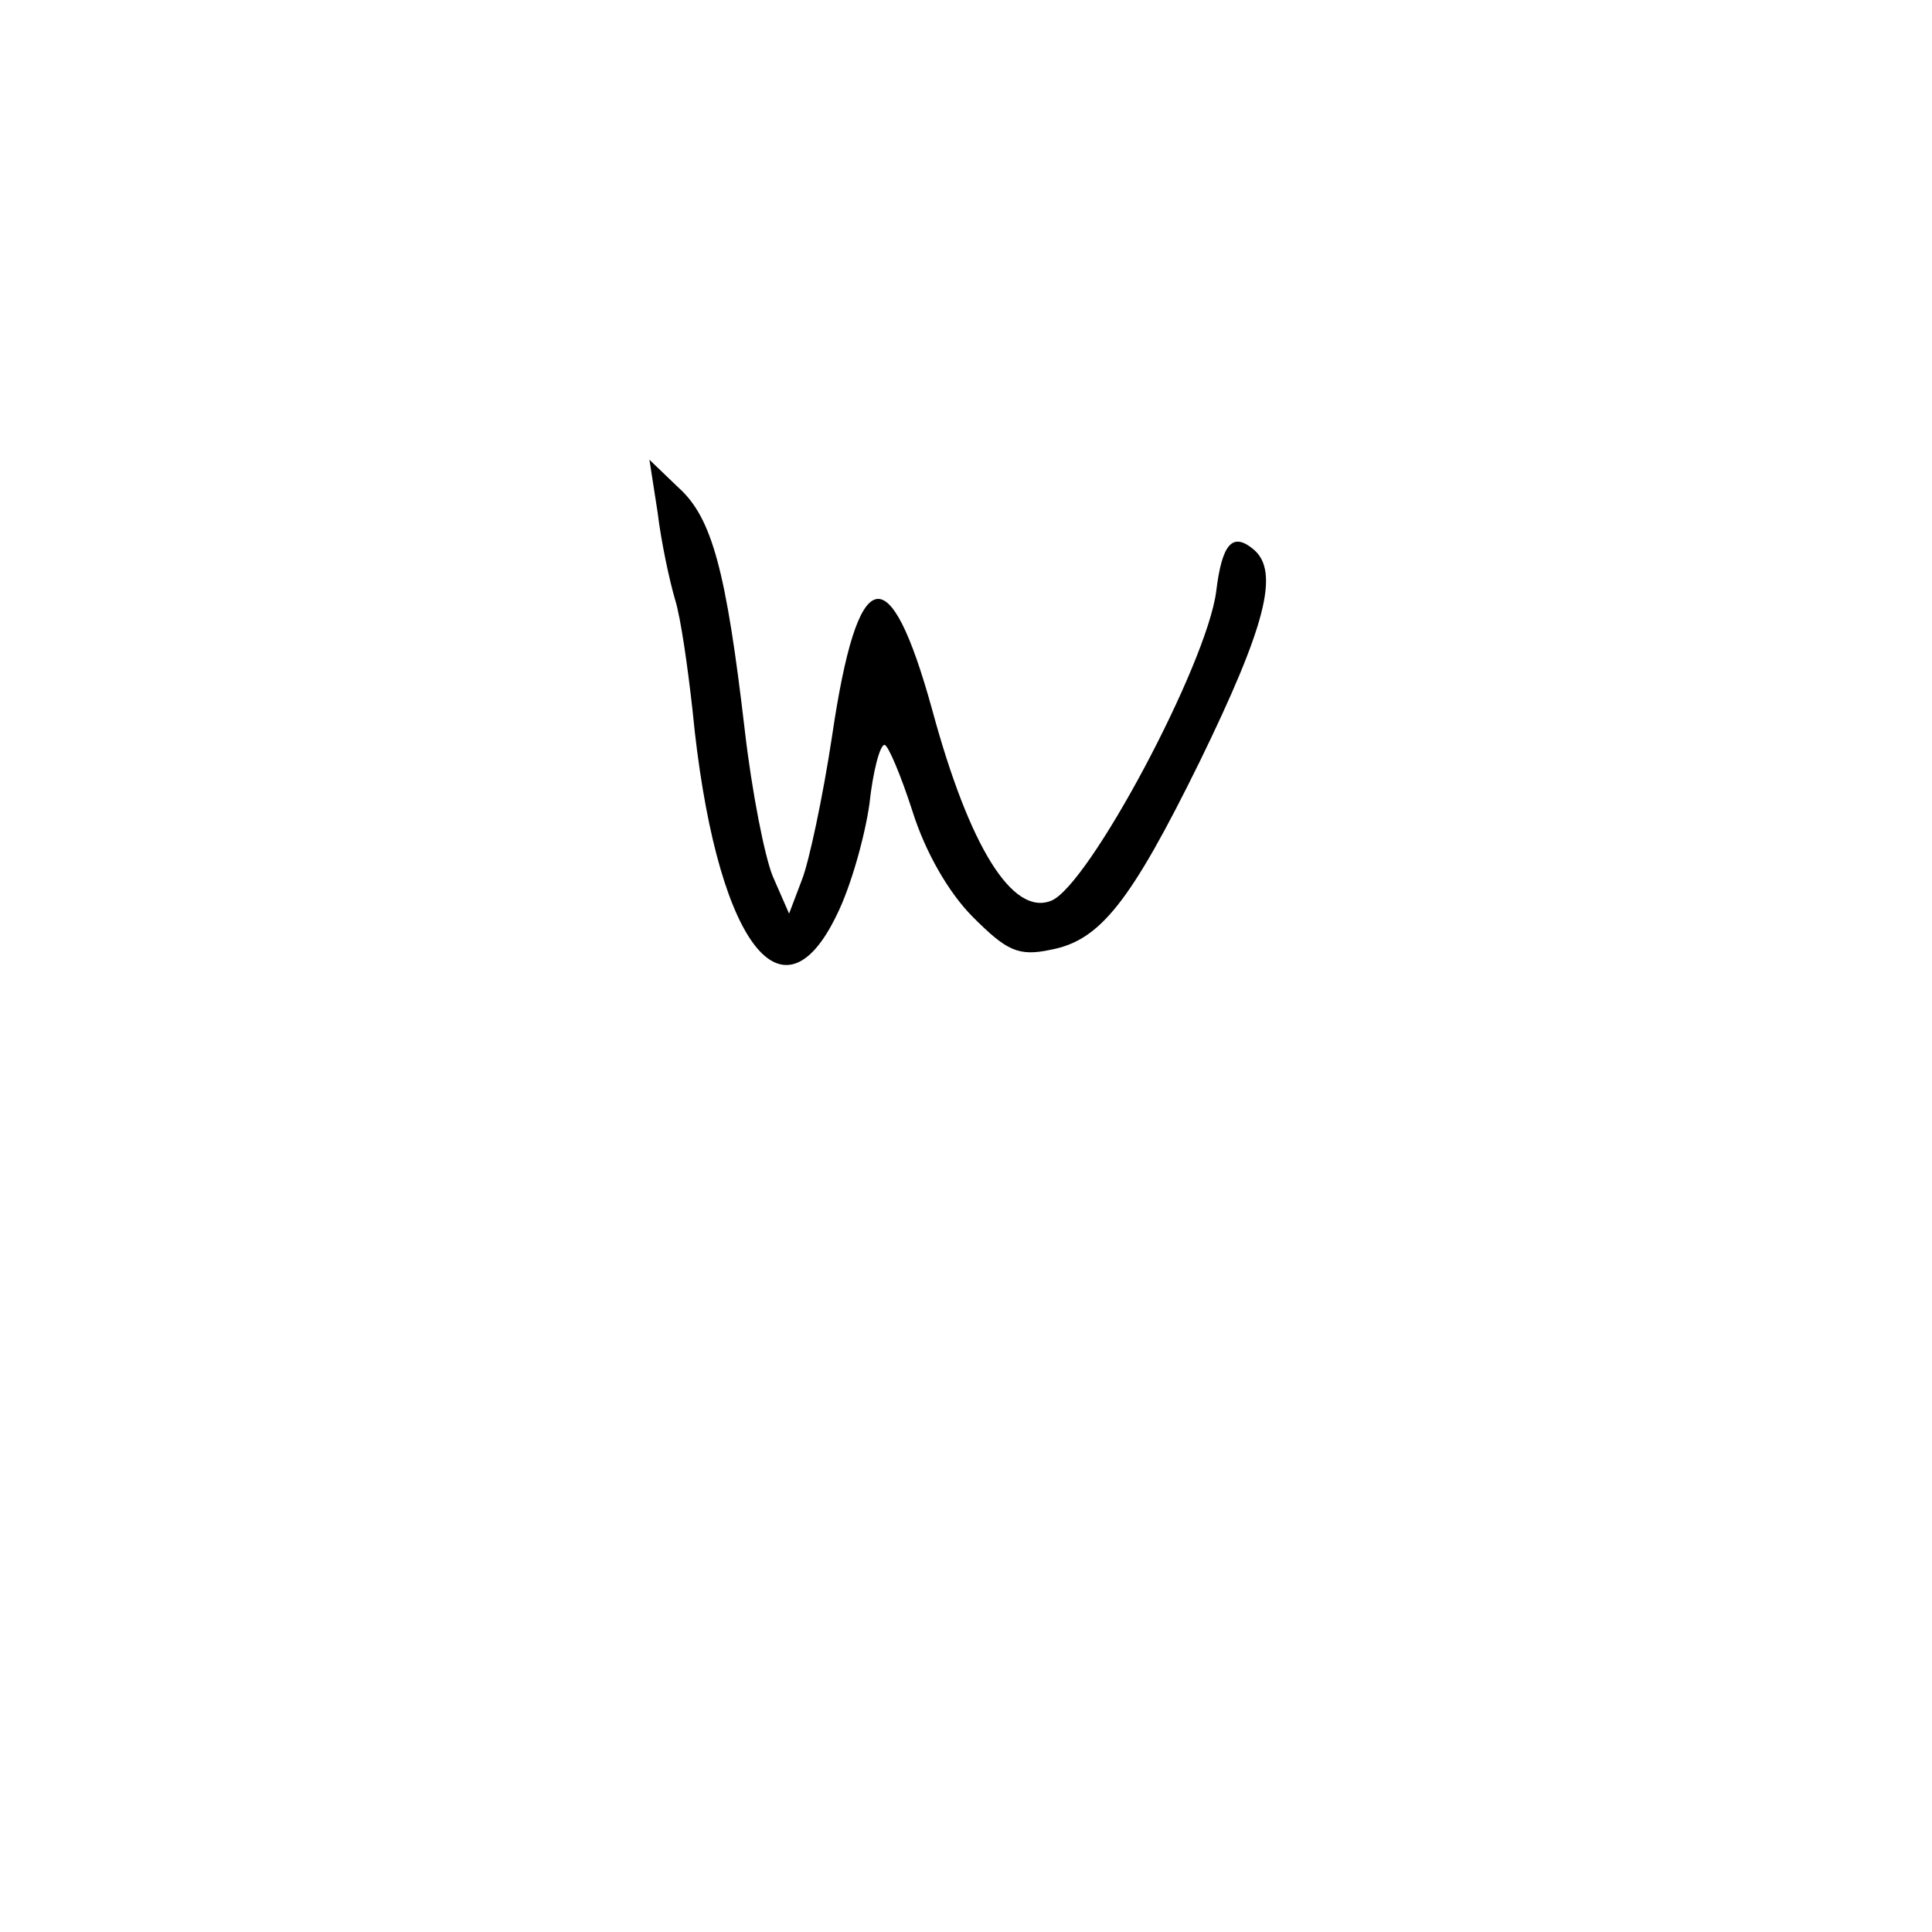 <?xml version="1.0" standalone="no"?>
<!DOCTYPE svg PUBLIC "-//W3C//DTD SVG 20010904//EN"
 "http://www.w3.org/TR/2001/REC-SVG-20010904/DTD/svg10.dtd">
<svg version="1.0" xmlns="http://www.w3.org/2000/svg"
 width="166pt" height="166pt" viewBox="0 0 166 166"
 preserveAspectRatio="xMidYMid meet">
<g transform="translate(0,166) scale(0.1,-0.1)"
fill="#000000" stroke="none">
<path d="M565 1220 c3 -25 10 -58 15 -75 5 -16 11 -59 15 -95 19 -196 76 -276
124 -176 12 24 24 67 28 95 3 28 9 51 13 51 3 0 14 -26 24 -57 11 -35 31 -70
52 -91 29 -29 39 -34 67 -28 42 8 68 40 128 162 56 115 69 163 46 182 -18 15
-27 5 -32 -36 -8 -63 -110 -254 -142 -266 -33 -13 -70 46 -102 164 -37 134
-64 127 -86 -22 -8 -53 -20 -109 -26 -124 l-11 -29 -14 32 c-7 17 -18 73 -24
125 -16 137 -28 183 -57 209 l-25 24 7 -45z"/>
</g>
</svg>
